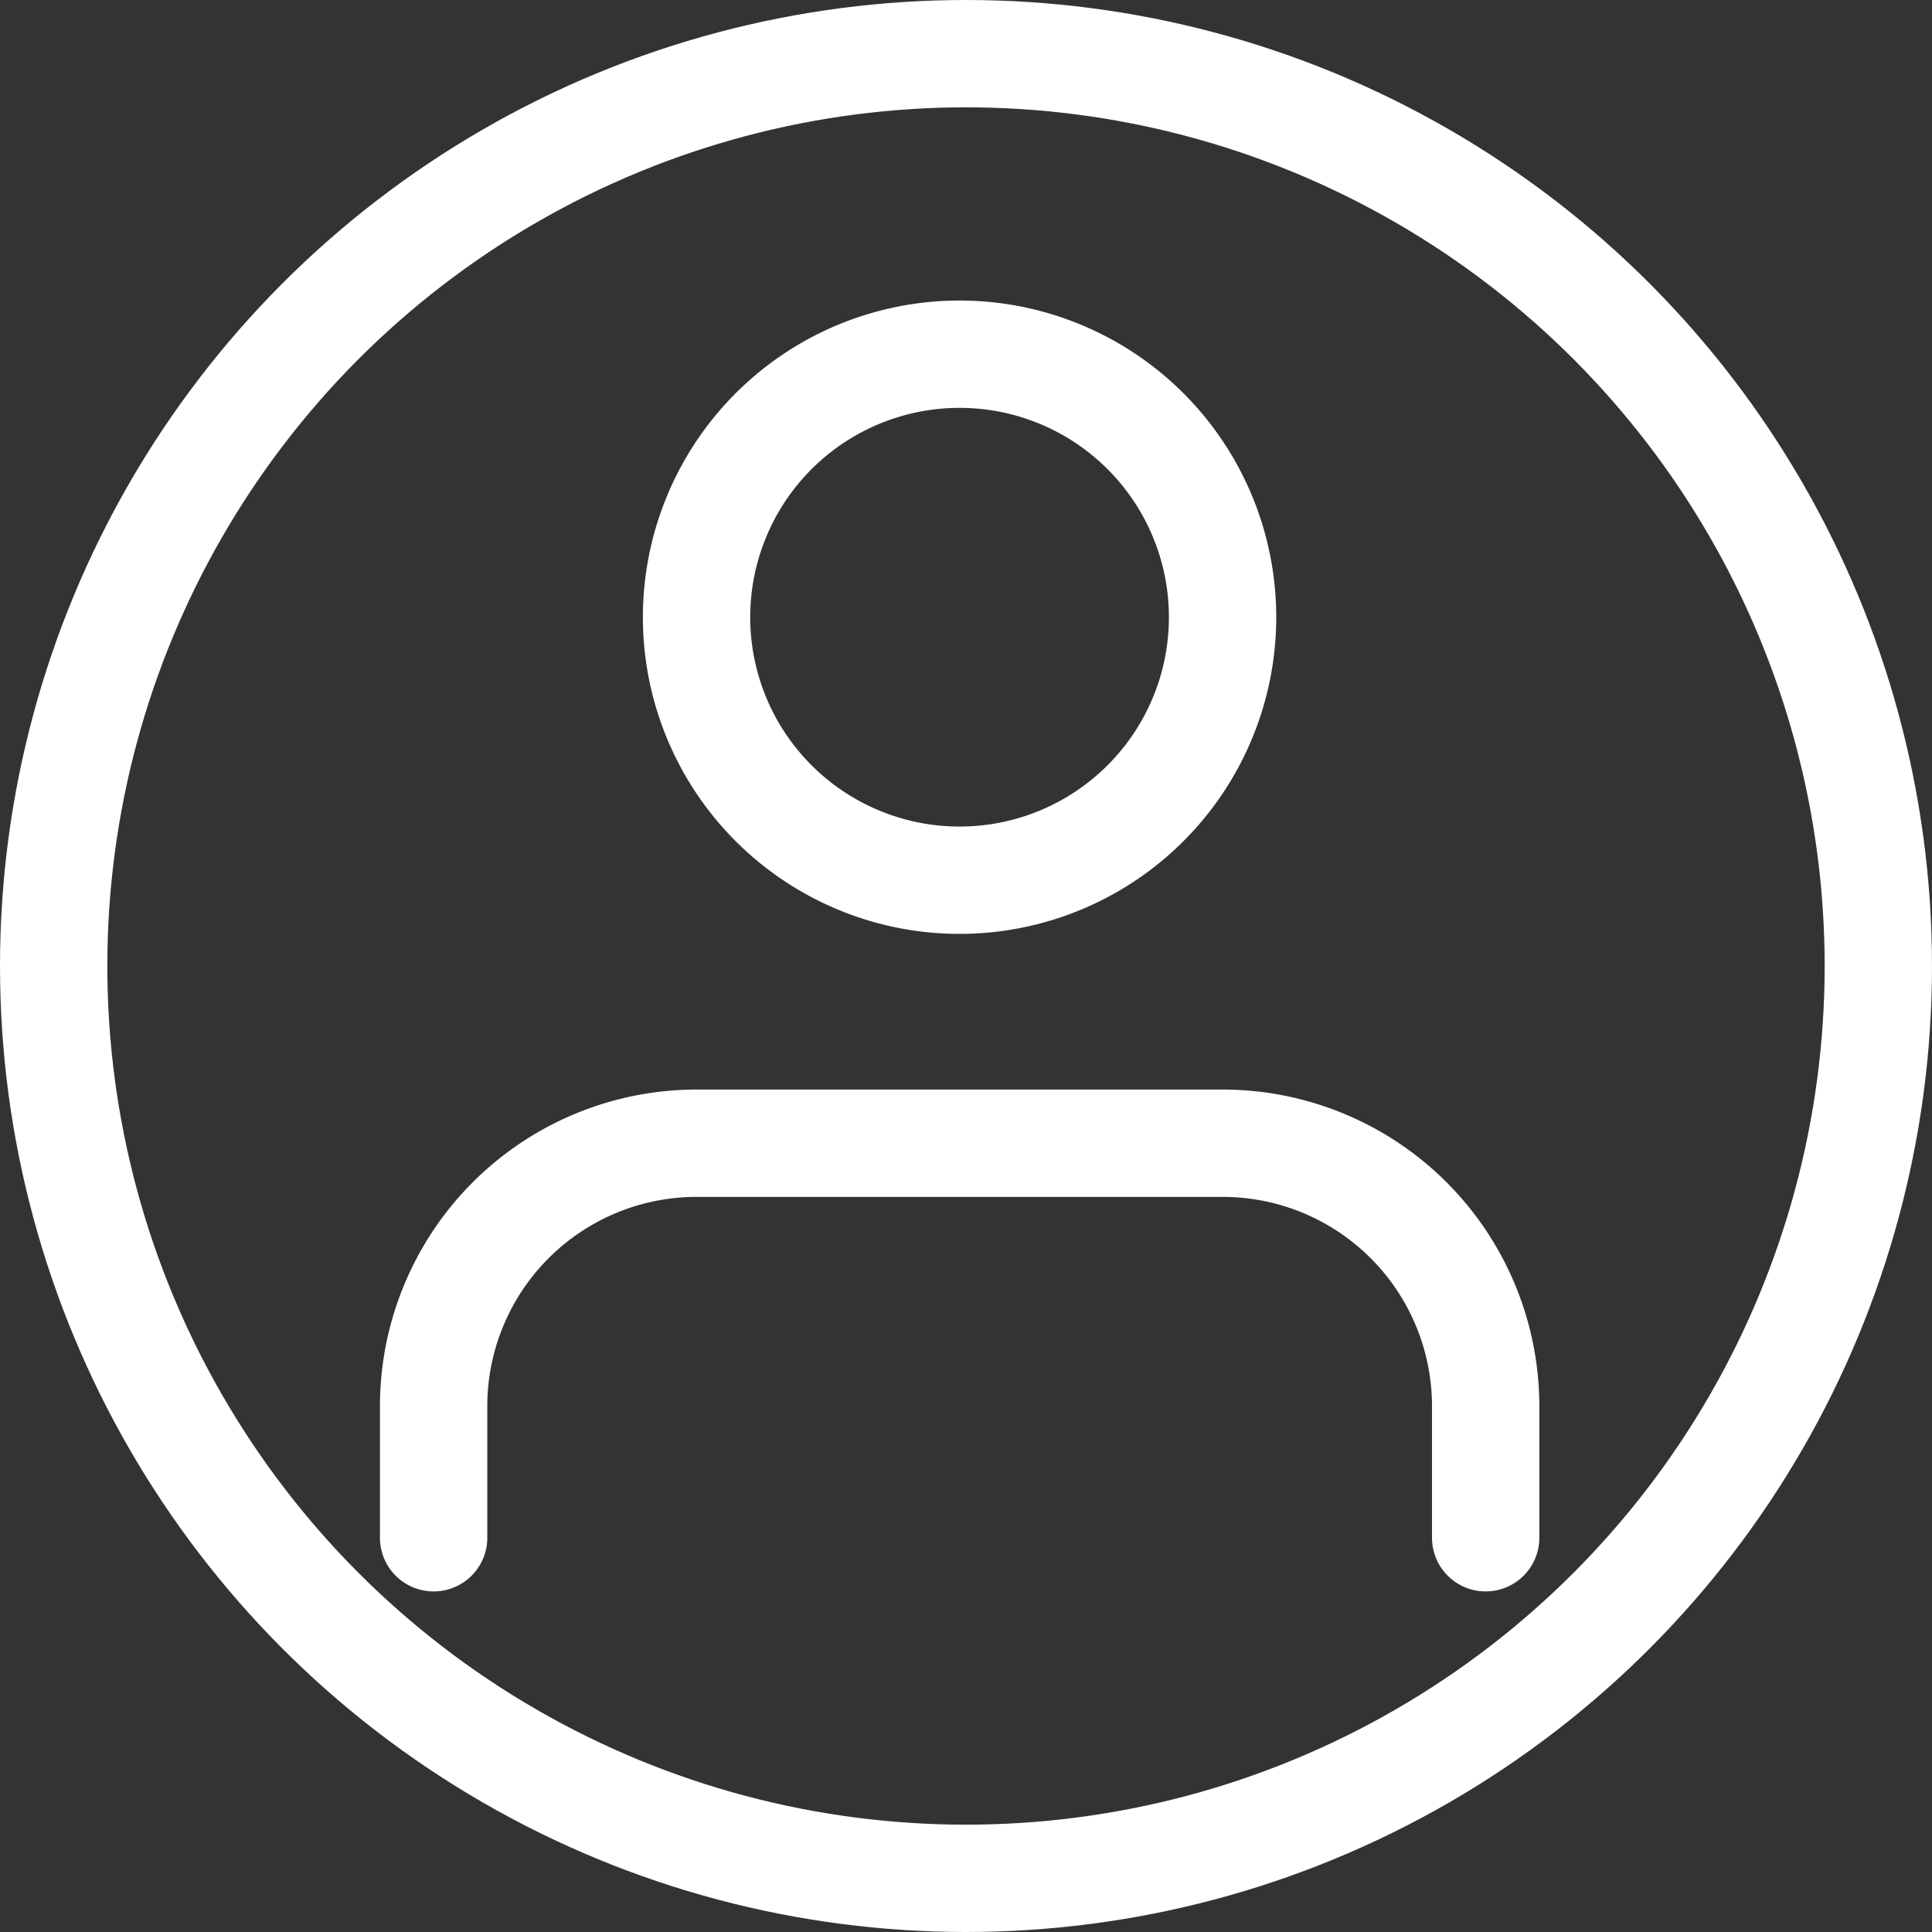 <svg id="account" xmlns="http://www.w3.org/2000/svg" width="90" height="90" viewBox="0 0 90 90">
  <rect x="0" y="0" width="90" height="90" fill="#333333" stroke="none"/>
  <g id="Icon_feather-user" data-name="Icon feather-user" transform="translate(14.2 12)">
    <path id="Path_30" data-name="Path 30" d="M55.008,40.878V34.752A12.252,12.252,0,0,0,42.756,22.5h-24.5A12.252,12.252,0,0,0,6,34.752v6.126" transform="translate(0 18.756)" fill="none" stroke="#fff" stroke-linecap="round" stroke-linejoin="round" stroke-width="5"/>
    <path id="Path_31" data-name="Path 31" d="M36.5,16.752A12.252,12.252,0,1,1,24.252,4.5,12.252,12.252,0,0,1,36.5,16.752Z" transform="translate(6.252)" fill="none" stroke="#fff" stroke-linecap="round" stroke-linejoin="round" stroke-width="5"/>
  </g>
  <g id="Ellipse_3" data-name="Ellipse 3" fill="none" stroke="#fff" stroke-width="5">
    <circle cx="45" cy="45" r="45" stroke="none"/>
    <circle cx="45" cy="45" r="42.5" fill="none"/>
  </g>
</svg>
